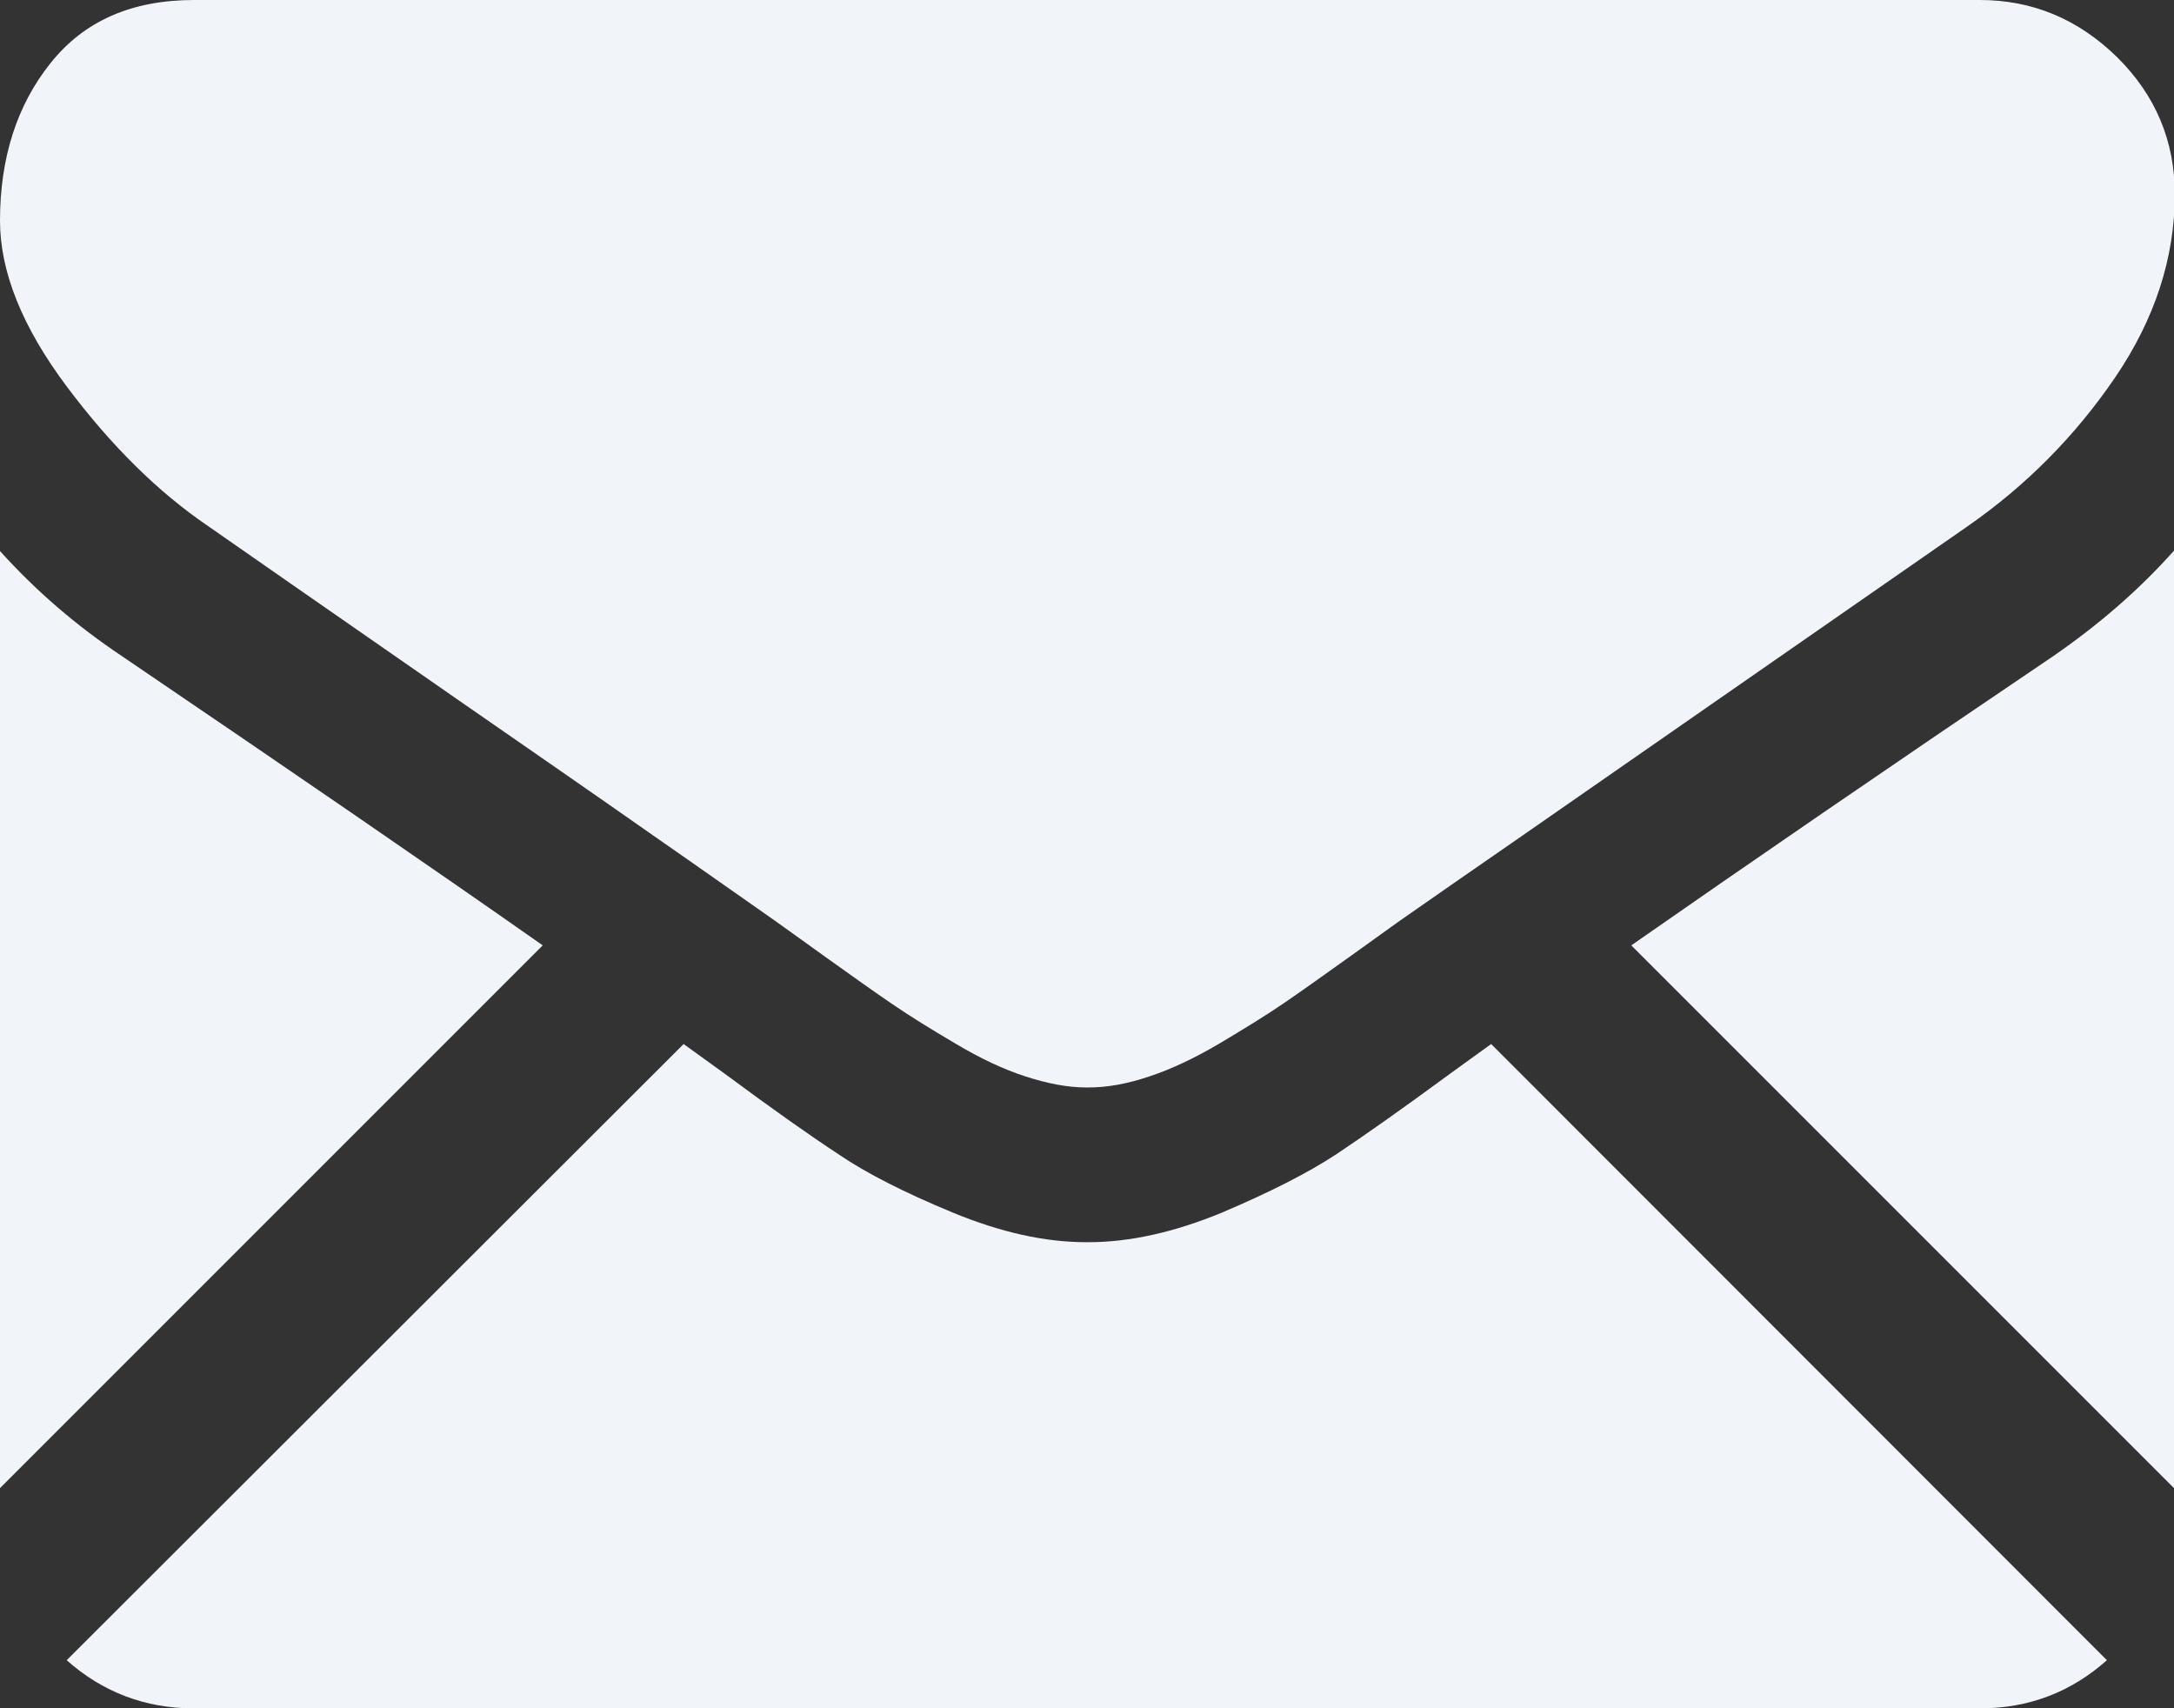 <?xml version="1.0" encoding="utf-8"?>
<!-- Generator: Adobe Illustrator 19.2.1, SVG Export Plug-In . SVG Version: 6.00 Build 0)  -->
<svg version="1.1" id="Capa_1" xmlns="http://www.w3.org/2000/svg" xmlns:xlink="http://www.w3.org/1999/xlink" x="0px" y="0px"
	 viewBox="0 0 550.8 432.8" style="enable-background:new 0 0 550.8 432.8;" xml:space="preserve">
<rect x="0" y="0" width="550.8" height="432.8" fill="#333333" stroke="none"/>
<style type="text/css">
	.st0{fill:#F1F5F9;}
</style>
<g>
	<g>
		<path class="st0" d="M501.6,432.8c12.4,0,23.1-4.1,32.2-12.2l-156-156.1c-3.7,2.7-7.4,5.3-10.8,7.8c-11.7,8.6-21.2,15.3-28.4,20.1
			c-7.3,4.8-17,9.7-29,14.8c-12.1,5-23.4,7.5-33.8,7.5h-0.3h-0.3c-10.5,0-21.7-2.5-33.8-7.5c-12.1-5-21.8-9.9-29-14.8
			c-7.3-4.8-16.8-11.5-28.4-20.1c-3.3-2.4-6.9-5-10.8-7.8L16.9,420.6c9.1,8.1,19.9,12.2,32.2,12.2H501.6z"/>
		<path class="st0" d="M31,166.3c-11.7-7.8-22-16.7-31-26.7V377l137.5-137.5C110,220.2,74.6,195.9,31,166.3z"/>
		<path class="st0" d="M520.1,166.3c-41.9,28.3-77.4,52.7-106.8,73.2L550.8,377V139.5C542,149.4,531.7,158.3,520.1,166.3z"/>
		<path class="st0" d="M501.6,0H49.2C33.4,0,21.3,5.3,12.8,16C4.3,26.6,0,40,0,55.9c0,12.9,5.6,26.9,16.9,42
			c11.3,15.1,23.3,26.9,36,35.5c7,4.9,28,19.5,63,43.8c18.9,13.1,35.4,24.5,49.5,34.4c12.1,8.4,22.4,15.7,31,21.7
			c1,0.7,2.5,1.8,4.6,3.3c2.2,1.6,5,3.6,8.5,6.1c6.7,4.8,12.2,8.7,16.6,11.7c4.4,3,9.7,6.3,16,10c6.2,3.7,12.1,6.5,17.7,8.3
			c5.5,1.8,10.7,2.8,15.4,2.8h0.3h0.3c4.7,0,9.8-0.9,15.4-2.8c5.5-1.8,11.4-4.6,17.7-8.3c6.2-3.7,11.6-7,16-10
			c4.4-3,9.9-6.9,16.6-11.7c3.5-2.5,6.3-4.5,8.5-6.1c2.1-1.5,3.6-2.6,4.6-3.3c6.7-4.7,17.1-11.9,31.1-21.6
			c25.5-17.7,63-43.8,112.7-78.3c15-10.4,27.5-23.1,37.5-37.8c10-14.7,15.1-30.2,15.1-46.4c0-13.5-4.9-25.1-14.6-34.7
			C526.5,4.8,514.9,0,501.6,0z"/>
	</g>
</g>
</svg>
